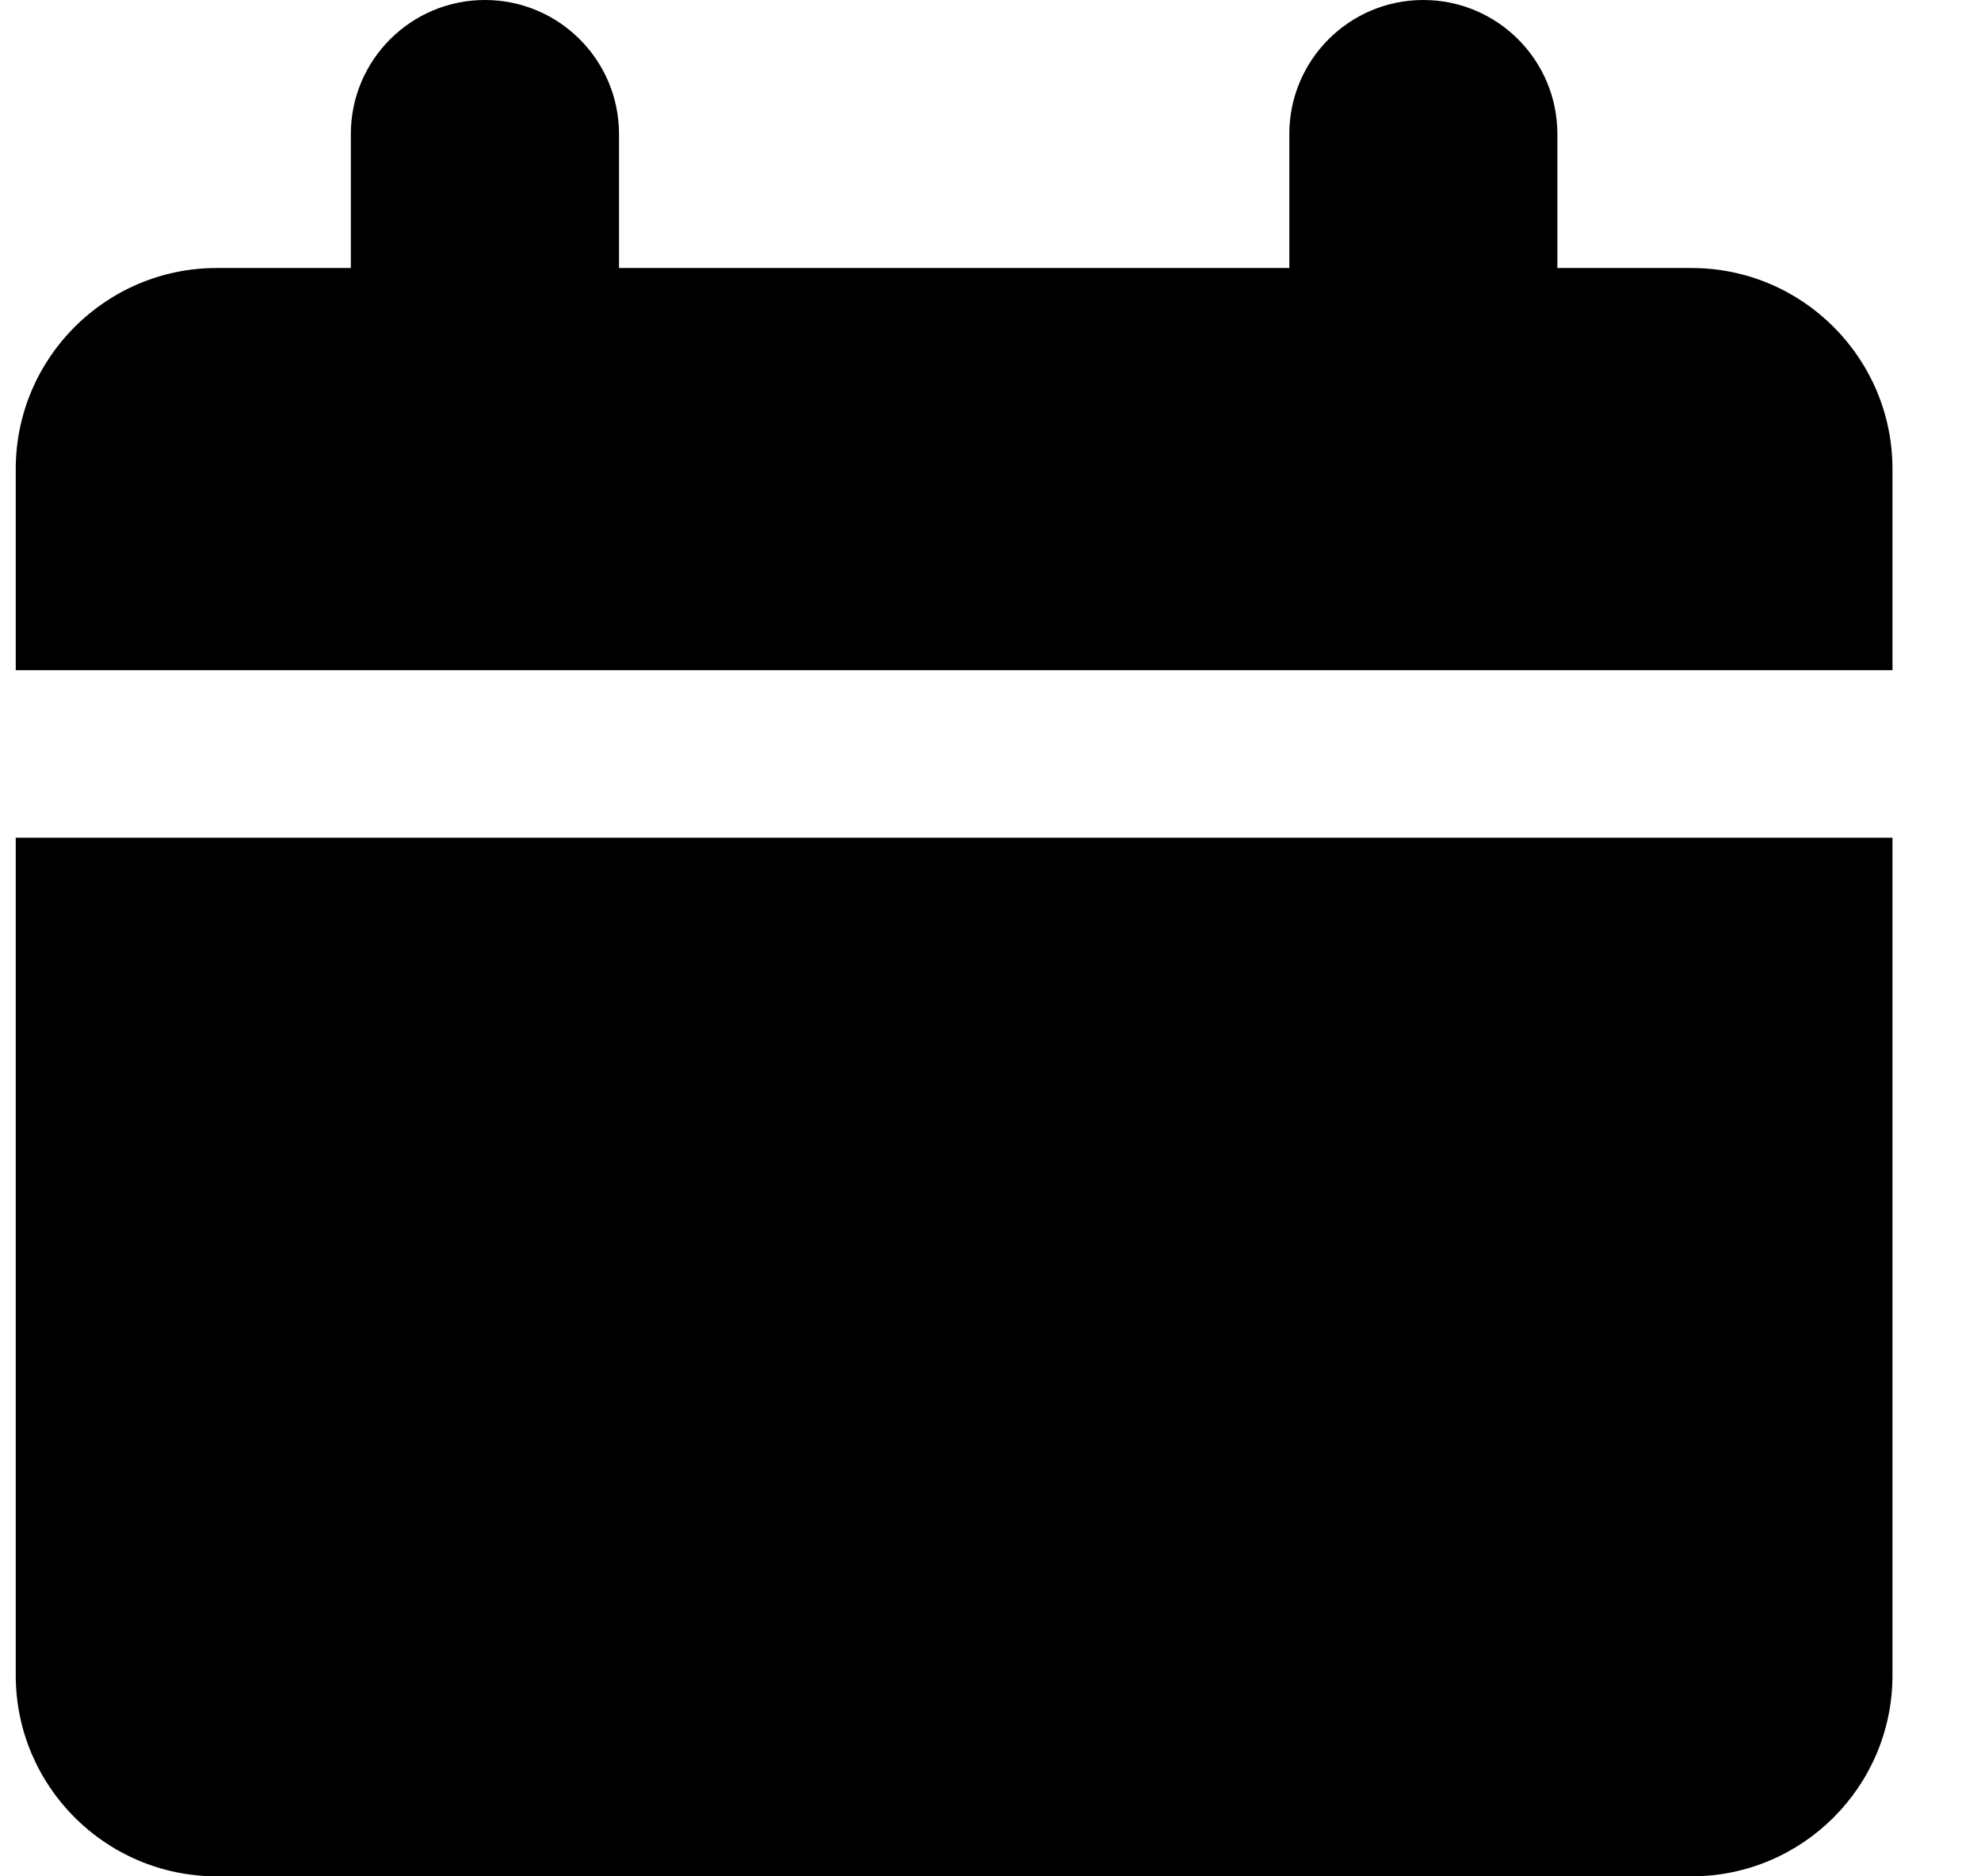 <svg viewBox="0 0 19 18">
<path d="M5.937 1.286C5.937 0.576 5.361 0 4.651 0C3.941 0 3.365 0.576 3.365 1.286V2.571H2.08C1.015 2.571 0.151 3.435 0.151 4.5V6.429H18.151V4.5C18.151 3.435 17.288 2.571 16.223 2.571H14.937V1.286C14.937 0.576 14.361 0 13.651 0C12.941 0 12.366 0.576 12.366 1.286V2.571H5.937V1.286ZM18.151 8.036H0.151V16.071C0.151 17.137 1.015 18 2.08 18H16.223C17.288 18 18.151 17.137 18.151 16.071V8.036Z"/>
</svg>
